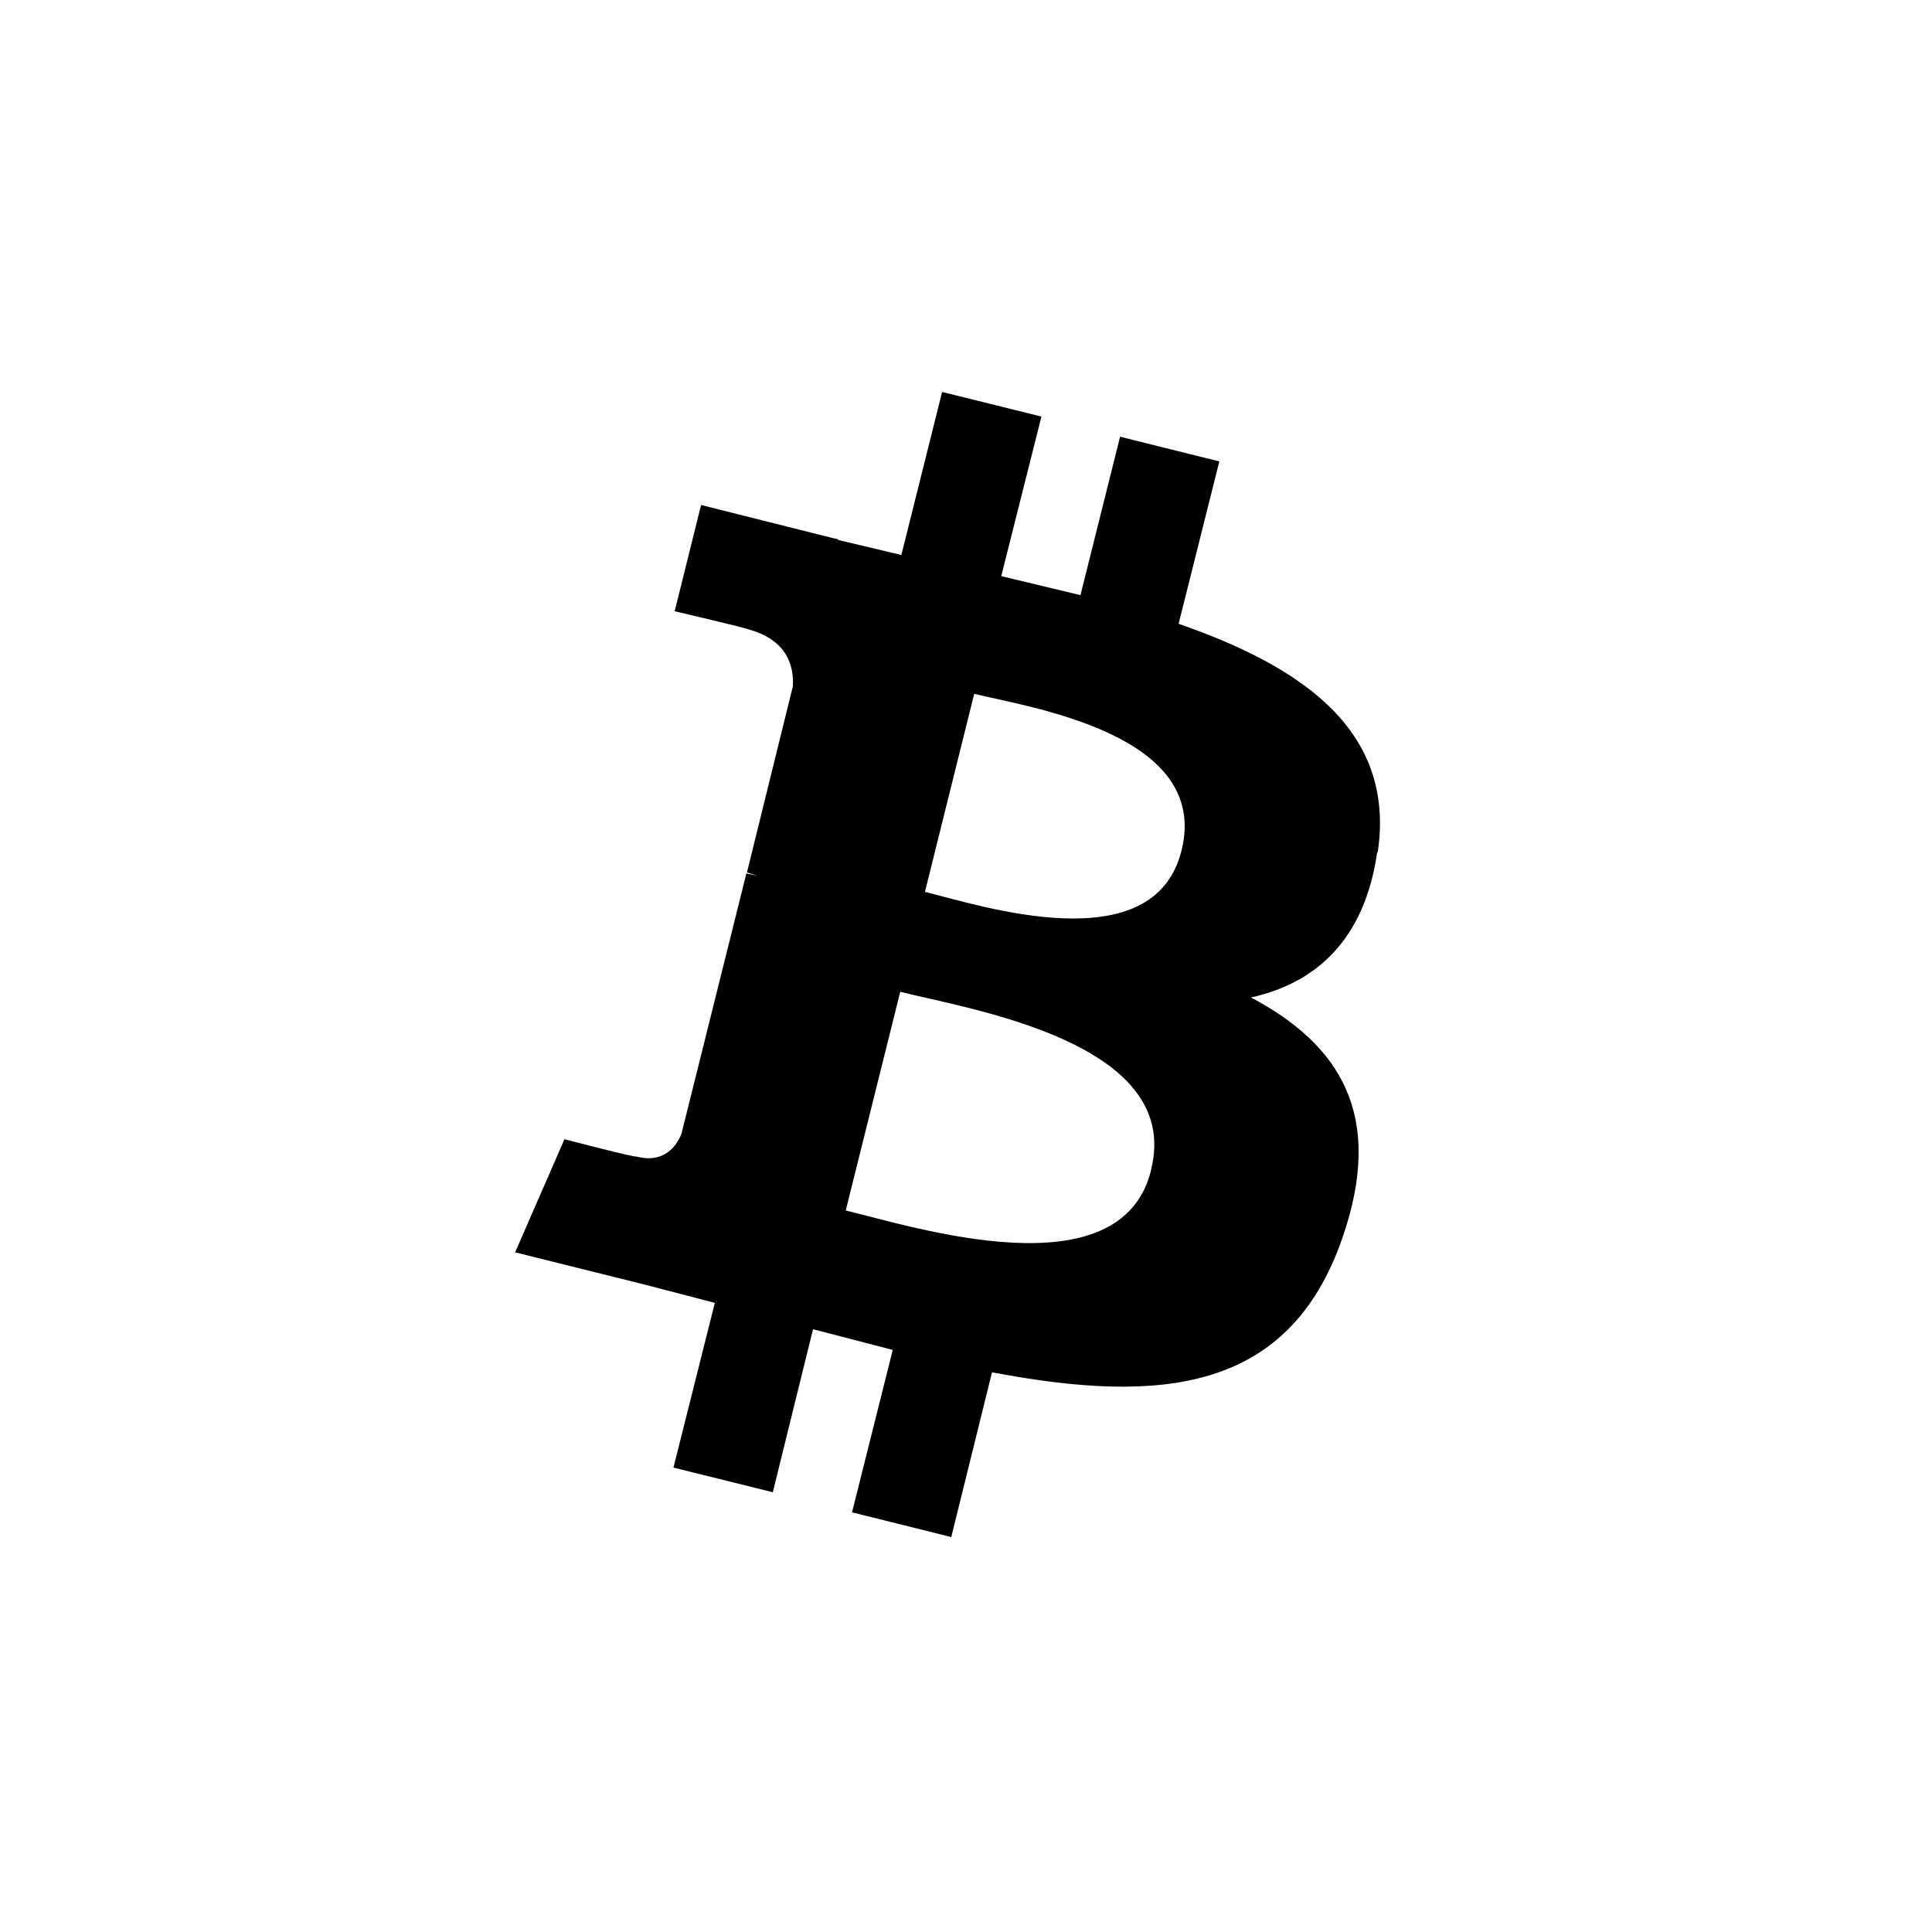 <svg xmlns="http://www.w3.org/2000/svg" width="24" height="24" fill="none" viewBox="0 0 24 24">
    <path fill="#000001" d="M17.115 10.587c.221-1.497-.912-2.296-2.474-2.838l.506-2.017-1.233-.307-.492 1.968-.984-.236.499-1.982-1.234-.306-.506 2.025-.784-.186v-.007l-1.704-.428-.328 1.32s.912.214.898.22c.5.13.585.457.57.714l-.57 2.31.129.043-.136-.03-.806 3.231c-.057.15-.214.378-.563.285.014.021-.891-.214-.891-.214l-.613 1.405 1.604.399.877.229-.514 2.046 1.234.306.5-2.025.99.257-.506 2.018 1.233.307.506-2.047c2.104.4 3.687.243 4.35-1.661.535-1.533-.028-2.41-1.133-2.995.805-.178 1.411-.713 1.568-1.804zm-2.816 3.95c-.378 1.533-2.96.699-3.793.5l.677-2.717c.834.214 3.515.62 3.116 2.21zm.378-3.971c-.343 1.39-2.496.684-3.187.513l.612-2.46c.7.172 2.938.5 2.575 1.947"/>
</svg>
